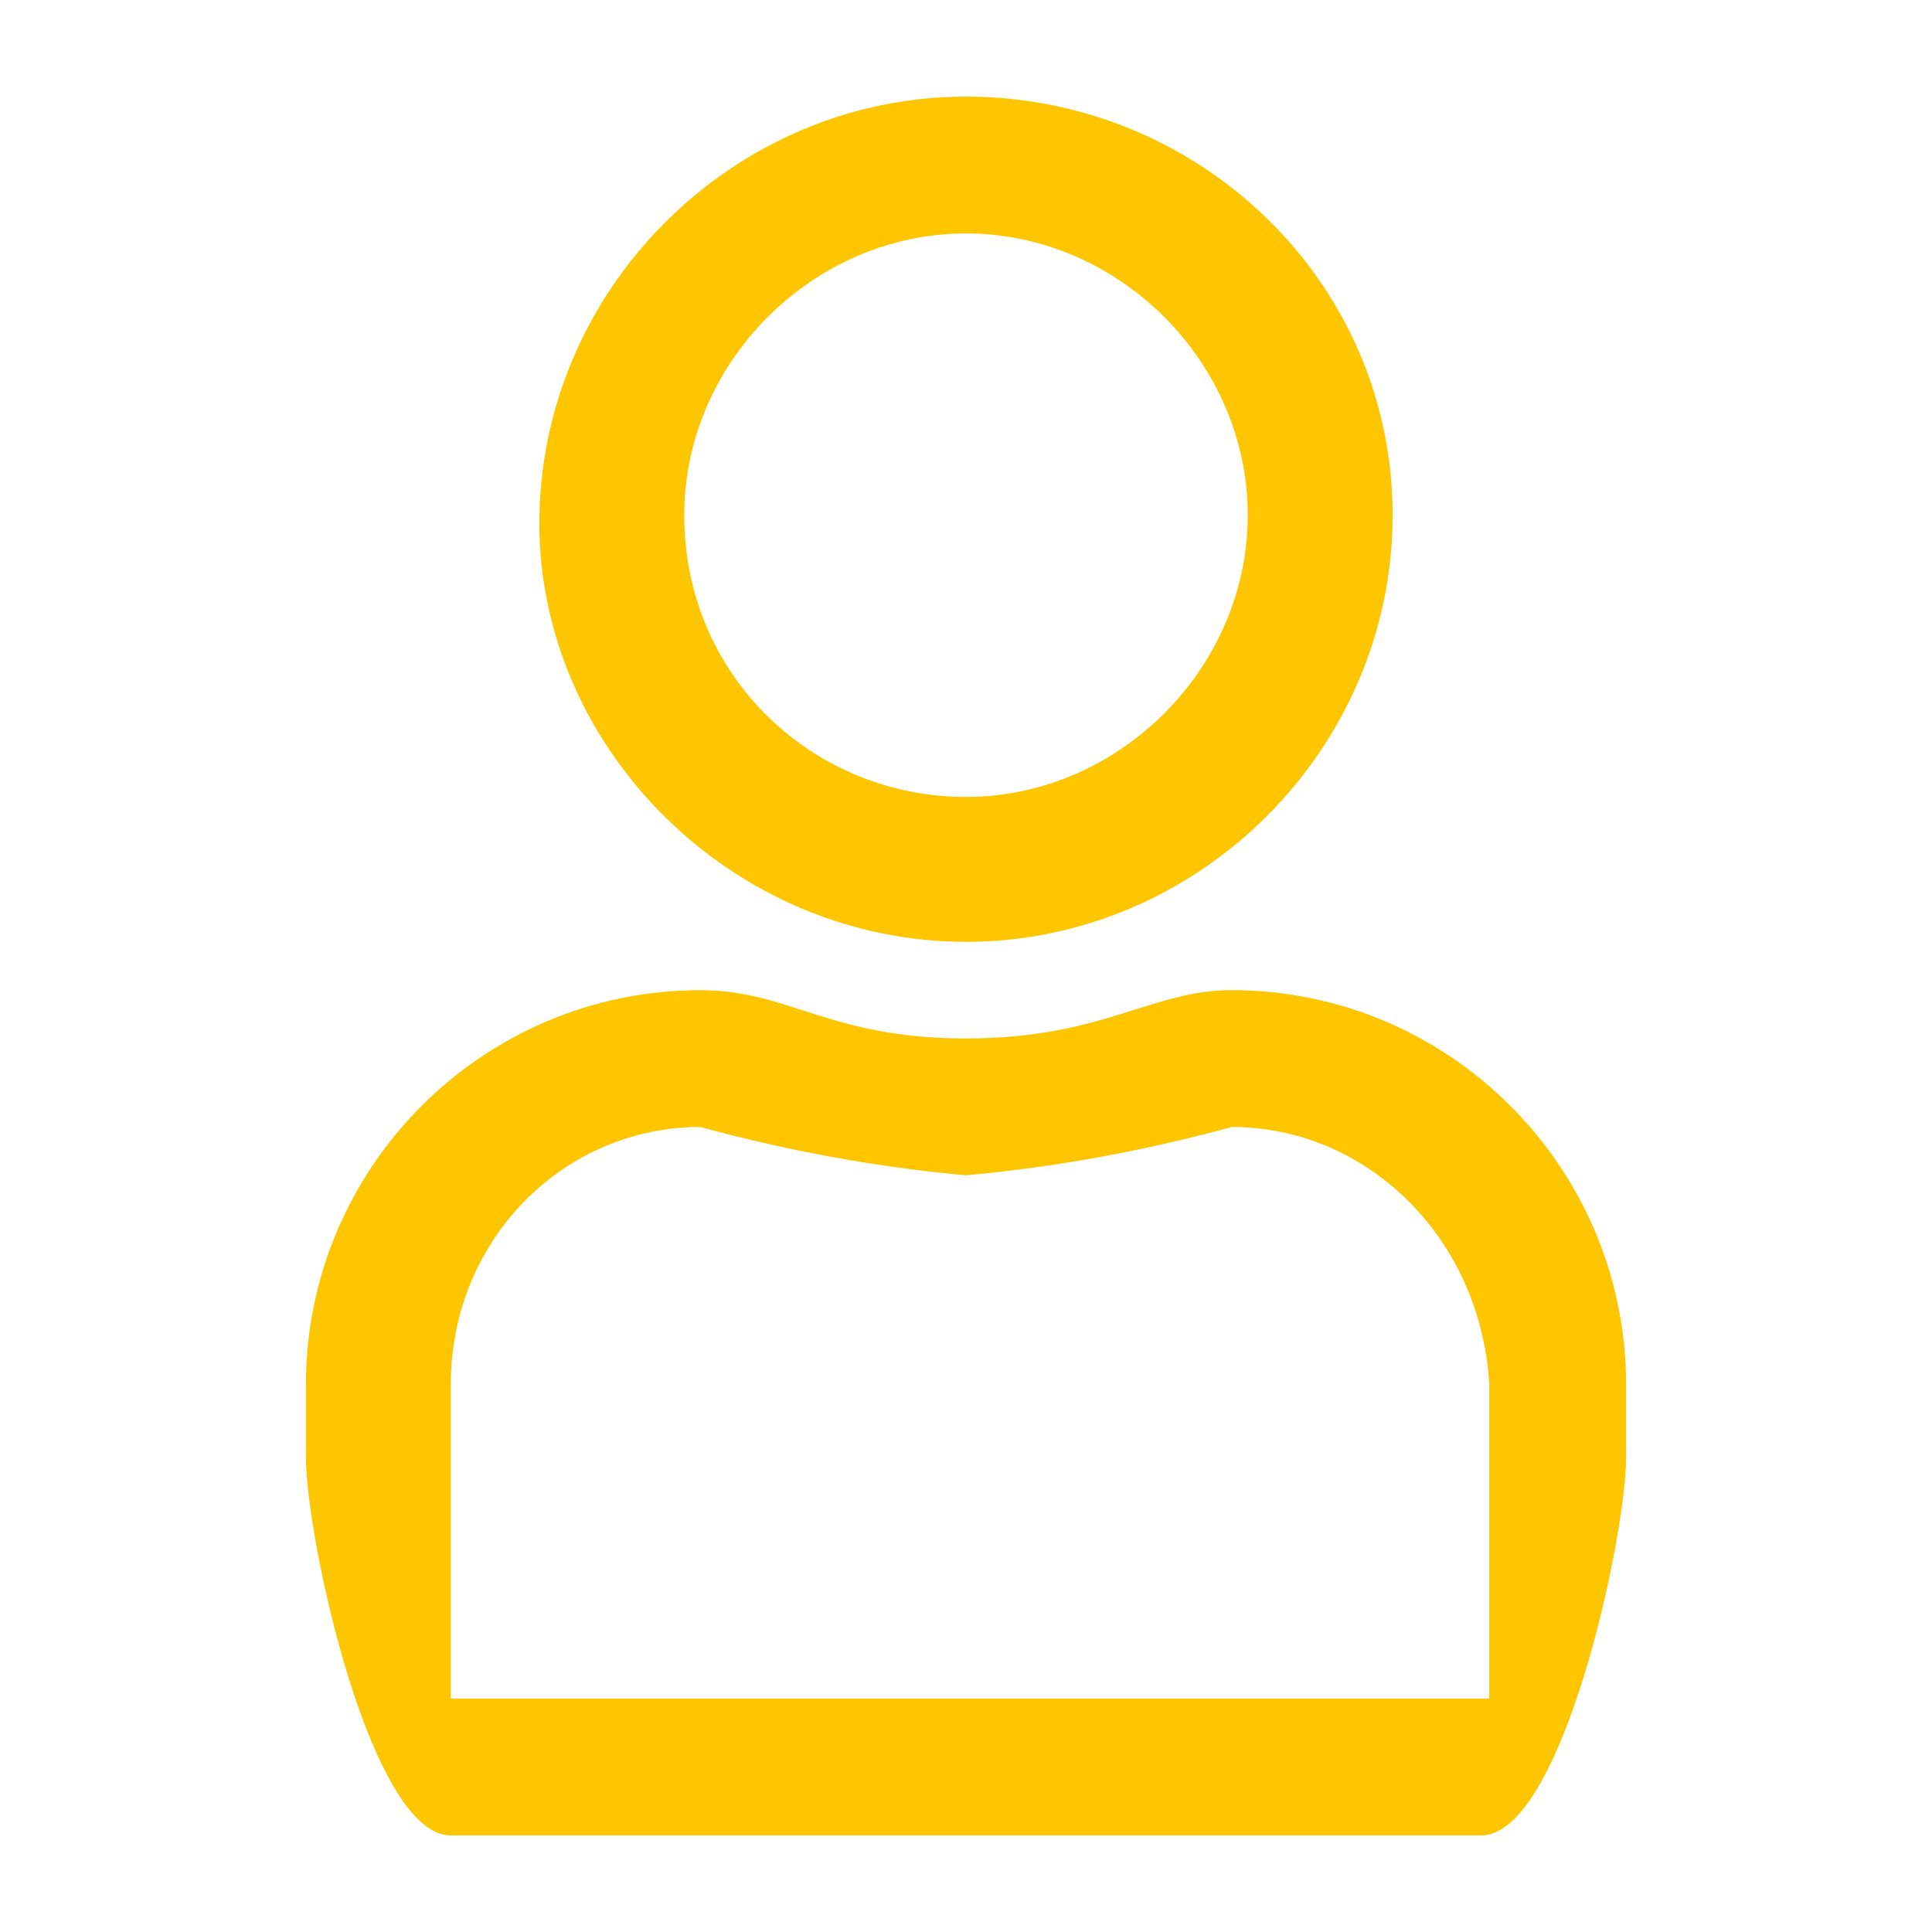 <?xml version="1.0" encoding="utf-8"?>
<!-- Generator: Adobe Illustrator 25.0.1, SVG Export Plug-In . SVG Version: 6.00 Build 0)  -->
<svg version="1.1" id="Layer_1" xmlns="http://www.w3.org/2000/svg" xmlns:xlink="http://www.w3.org/1999/xlink" x="0px" y="0px"
	 width="24px" height="24px" viewBox="0 0 24 24" style="enable-background:new 0 0 24 24;" xml:space="preserve">
<style type="text/css">
	.st0{fill-rule:evenodd;clip-rule:evenodd;fill:#FDC600;}
</style>
<path id="_" class="st0" d="M15.3,12.3c-1,0-1.6,0.6-3.3,0.6s-2.2-0.6-3.3-0.6c-2.7,0-4.9,2.2-4.9,4.9v0.9c0,1,0.8,4.7,1.8,4.7h12.8
	c1,0,1.8-3.7,1.8-4.7v-0.9C20.2,14.5,18,12.3,15.3,12.3C15.3,12.3,15.3,12.3,15.3,12.3z M18.4,21.1H5.6v-3.9C5.6,15.4,7,14,8.7,14
	c1.1,0.3,2.2,0.5,3.3,0.6c1.1-0.1,2.2-0.3,3.3-0.6c1.7,0,3.1,1.4,3.2,3.2V21.1L18.4,21.1z M12,11.7c2.9,0,5.3-2.4,5.3-5.3
	S14.9,1.2,12,1.2c-2.9,0-5.3,2.4-5.3,5.3c0,0,0,0,0,0C6.7,9.3,9.1,11.7,12,11.7z M12,2.9c1.9,0,3.5,1.6,3.5,3.5S13.9,9.9,12,9.9
	S8.5,8.4,8.5,6.4C8.5,4.5,10.1,2.9,12,2.9z"/>
</svg>
